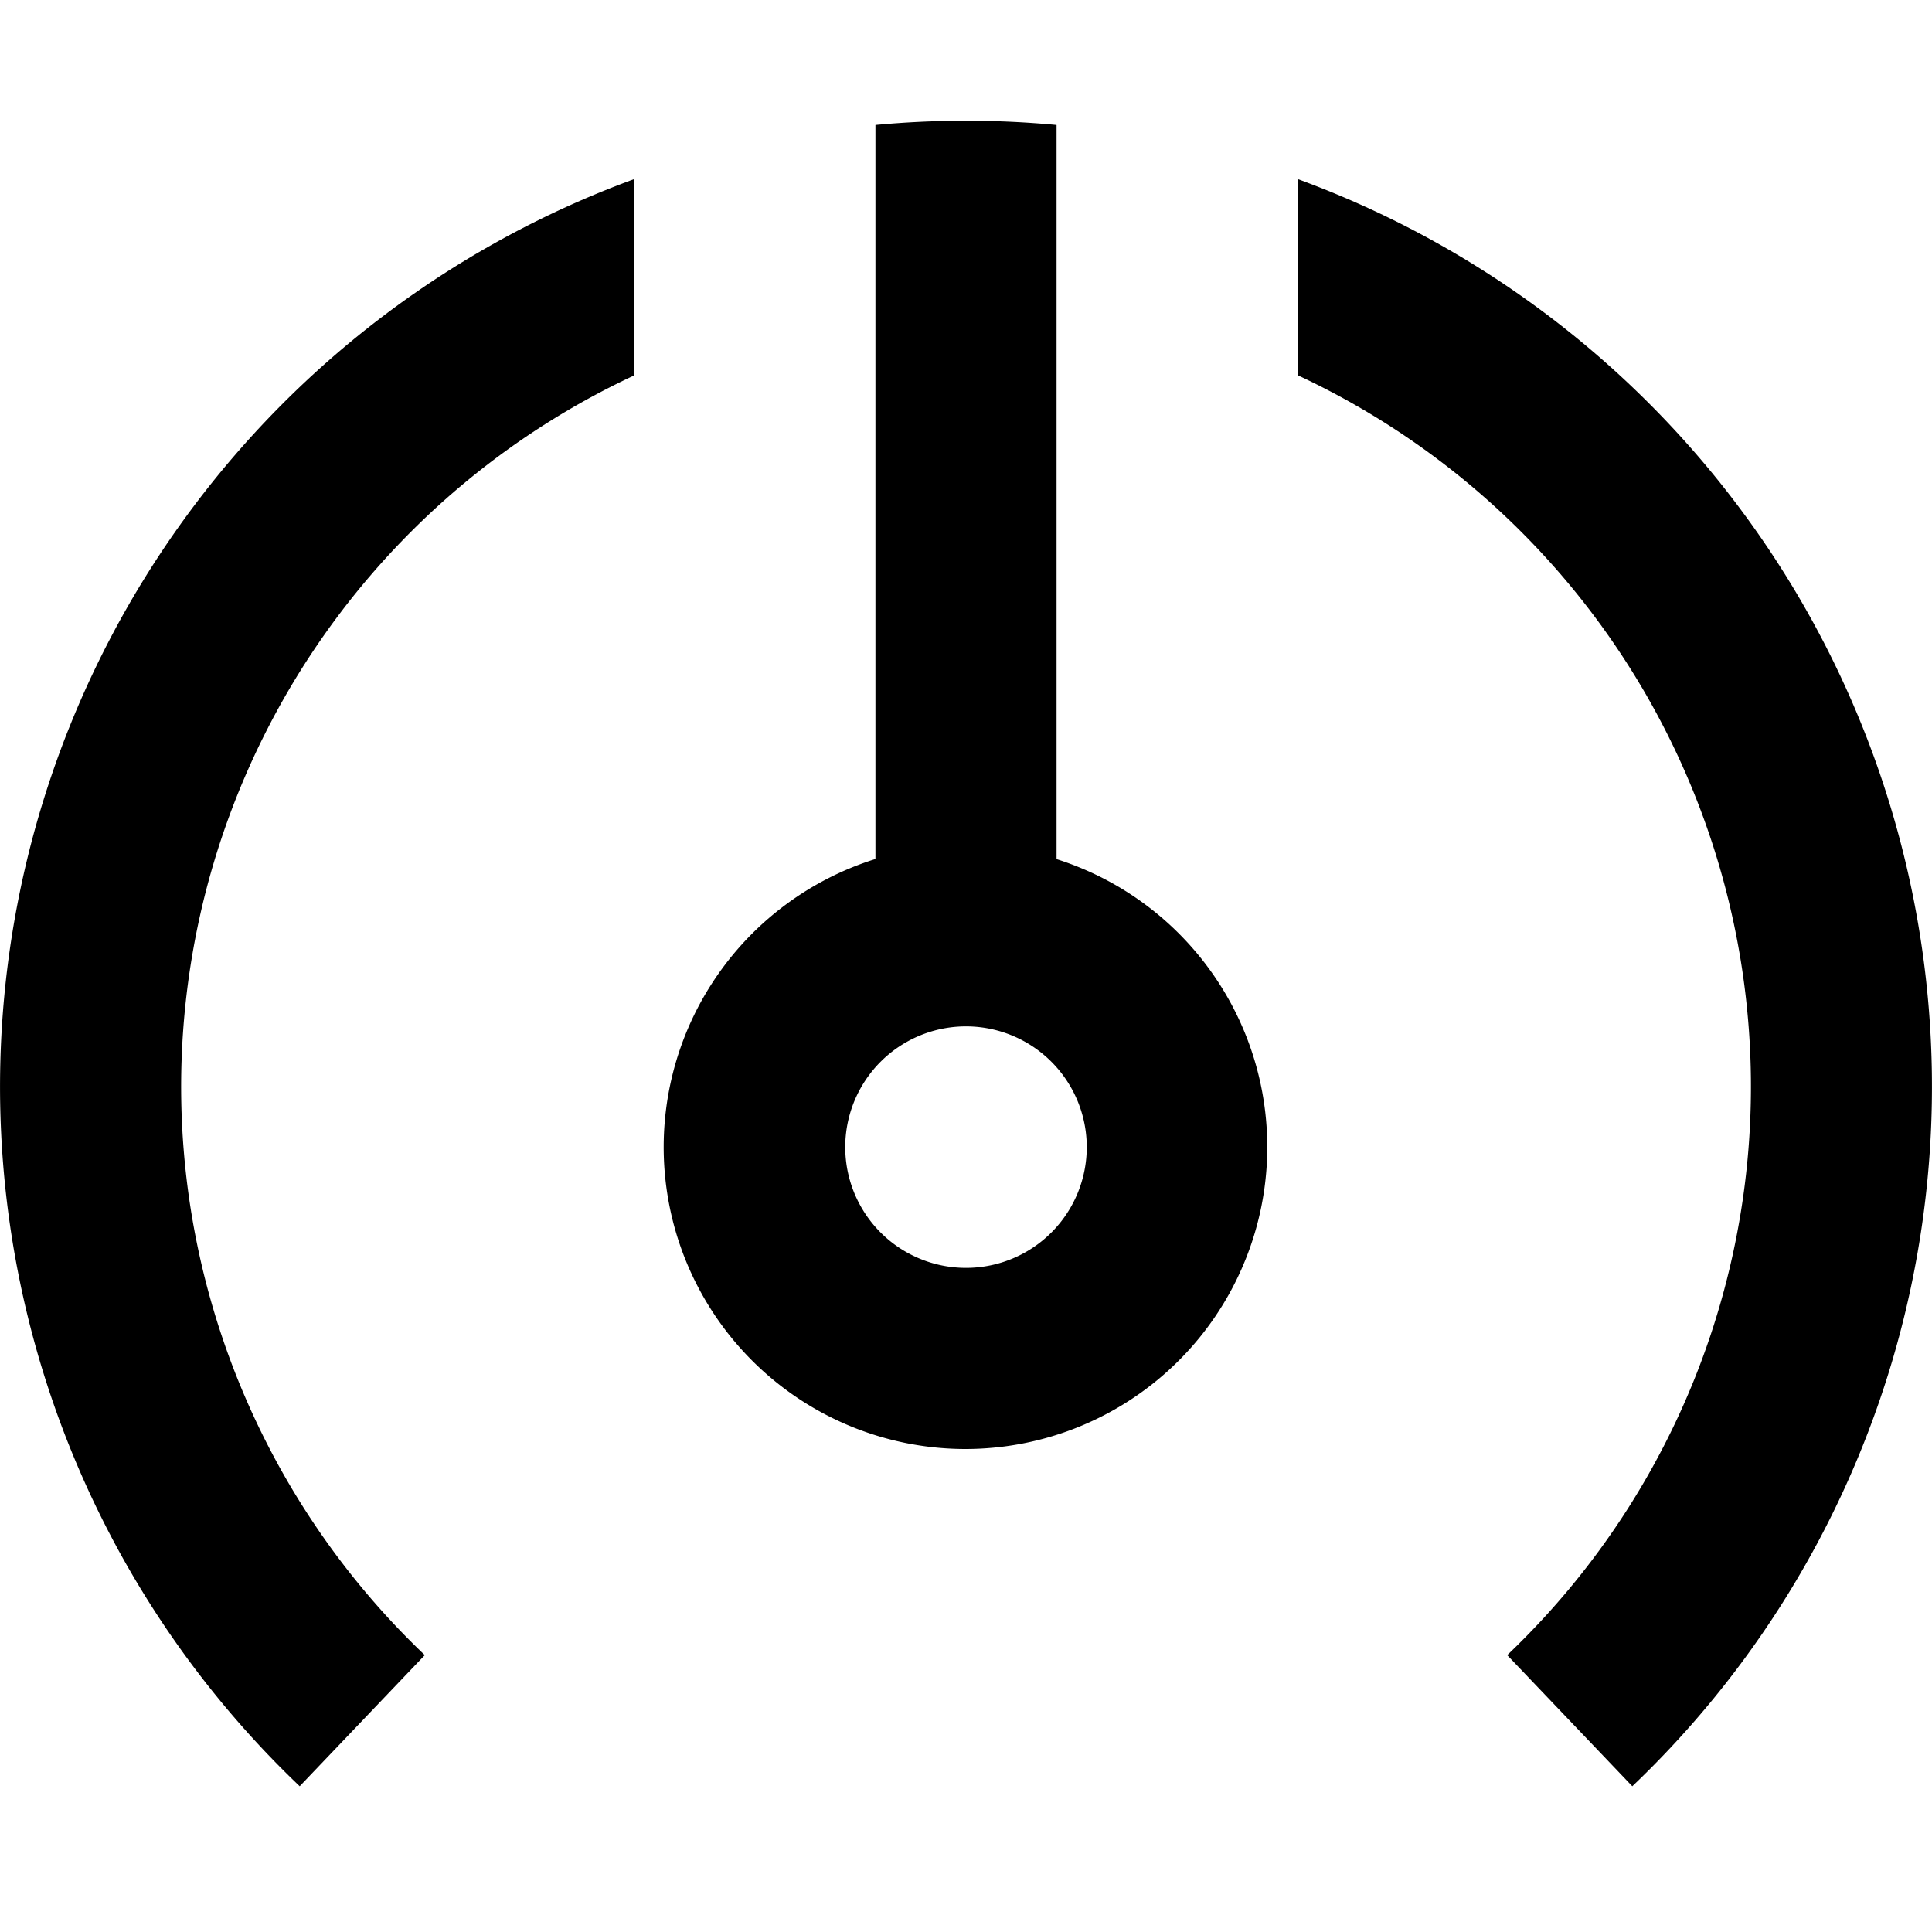 <svg width="16" height="16" fill="none" viewBox="0 0 16 16"><path fill="currentcolor" d="M5.25 3.11a6.5 6.5 0 0 0-1.732 10.597l-1.036 1.086A8.004 8.004 0 0 1 5.25 1.484zm5.5-1.626a8.004 8.004 0 0 1 2.768 13.309l-1.036-1.086A6.5 6.5 0 0 0 10.75 3.109zM8 1q.38 0 .75.035v6.08A2.501 2.501 0 0 1 8 12a2.5 2.5 0 0 1-.75-4.886V1.035Q7.62 1 8 1m0 7.5a1 1 0 1 0 0 2 1 1 0 0 0 0-2"/></svg>